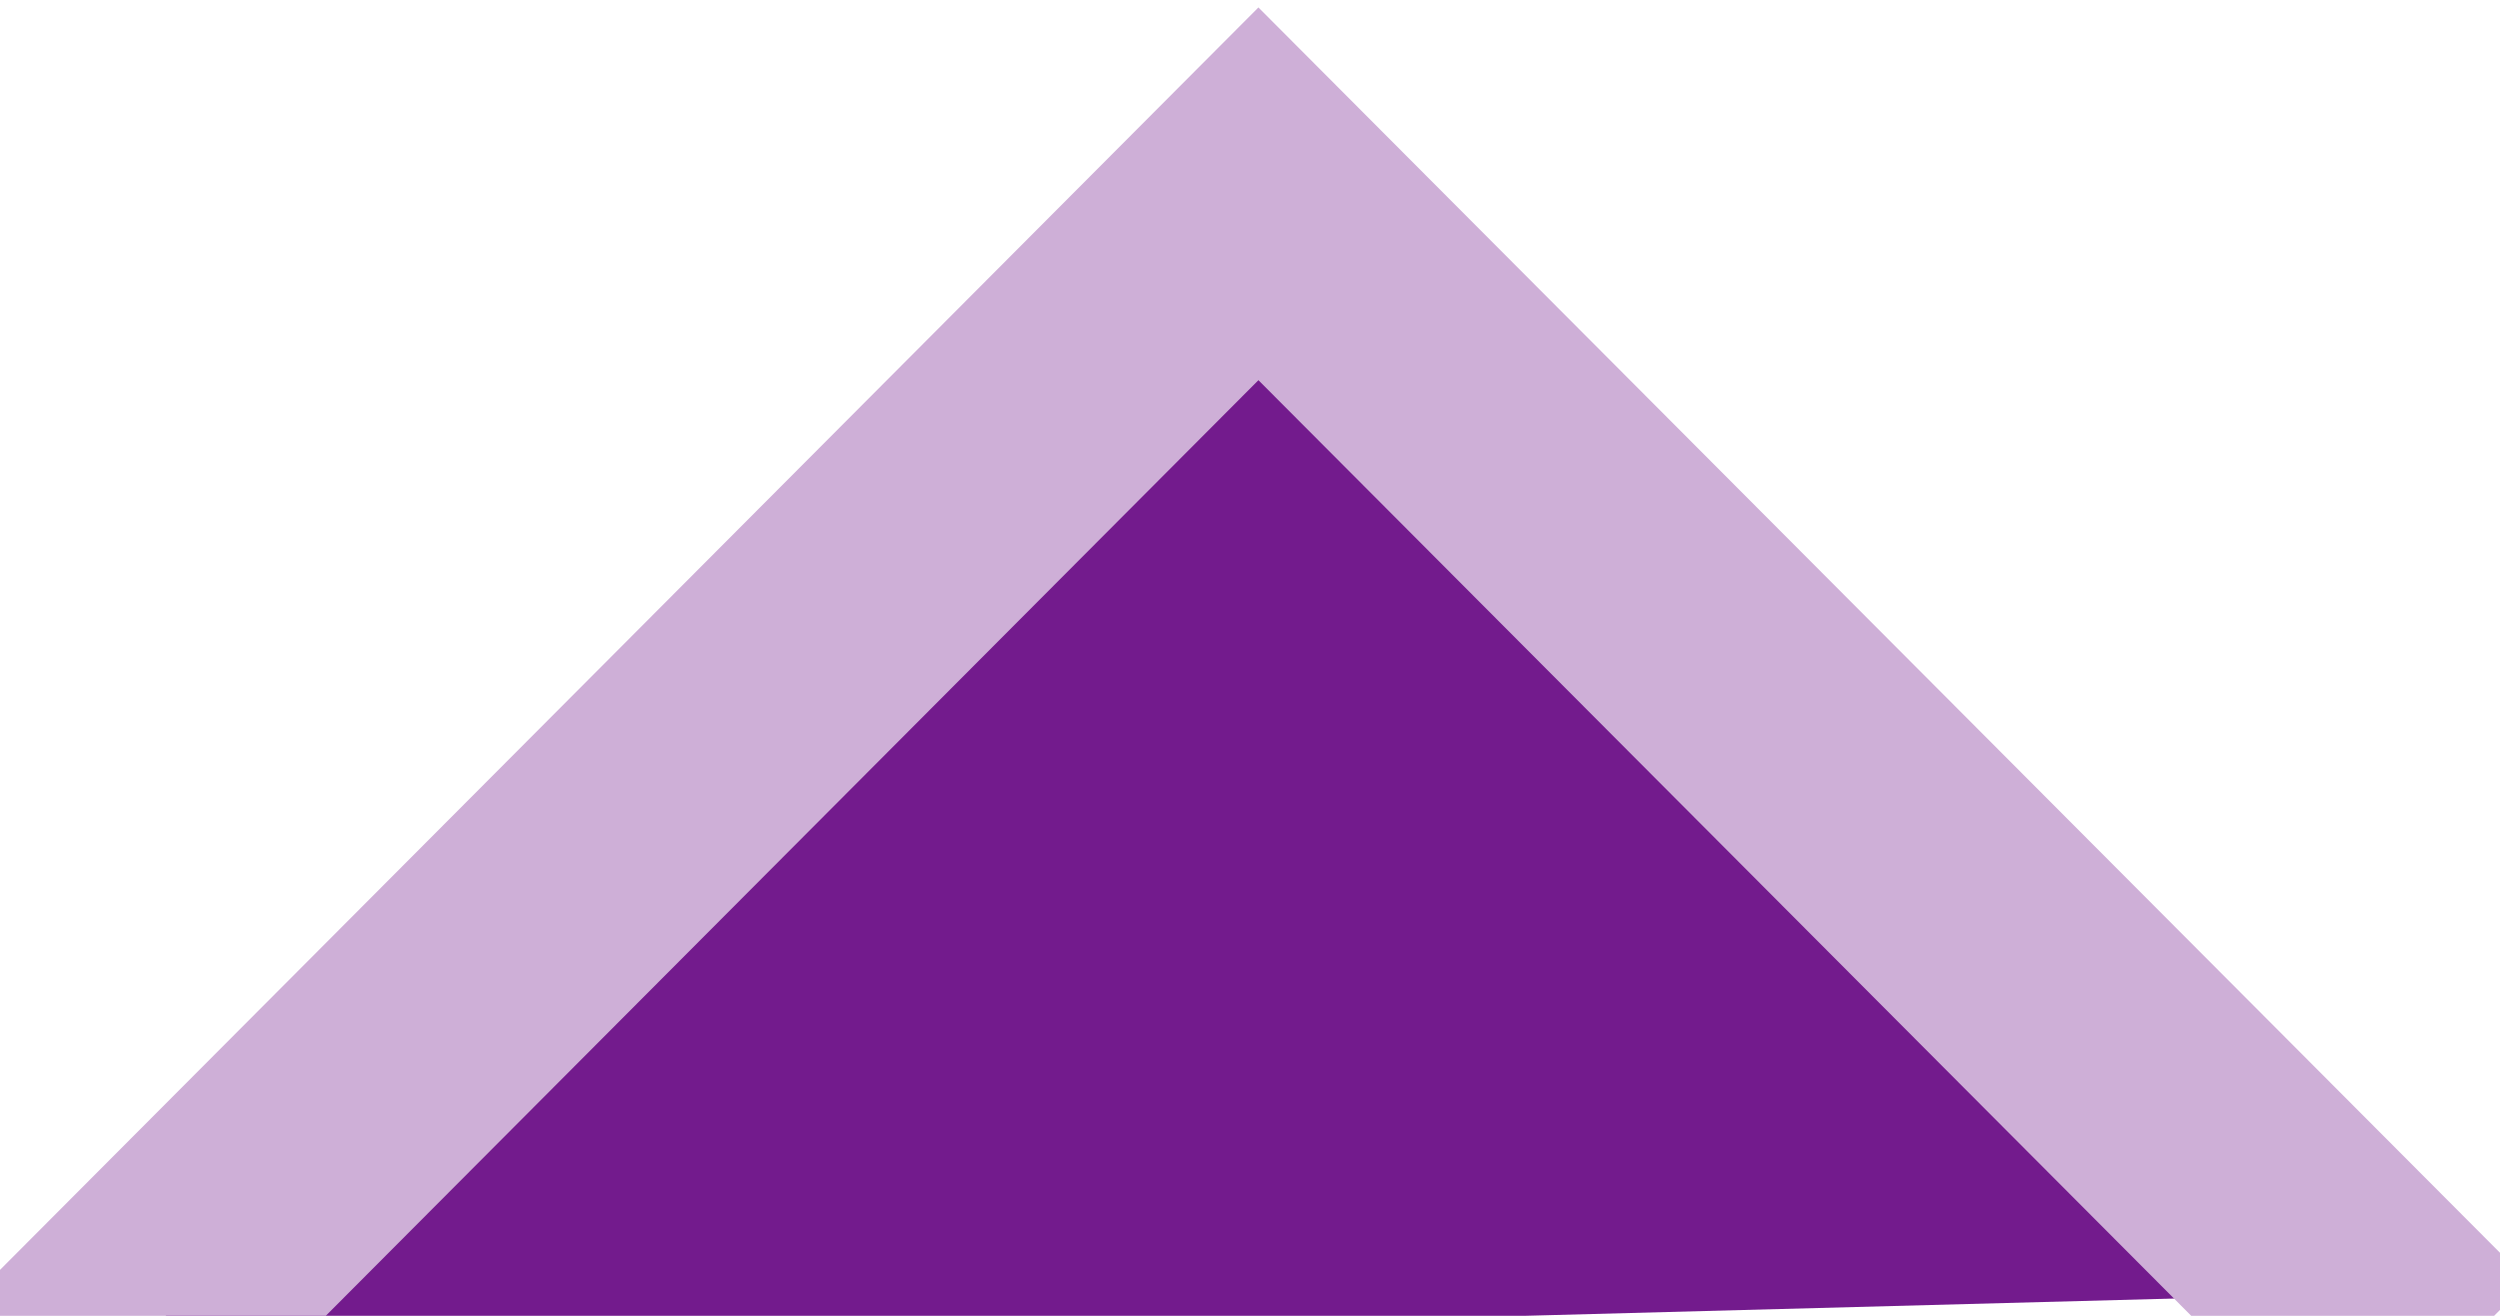 <?xml version="1.0" encoding="UTF-8" standalone="no"?>
<svg width="19px" height="10px" viewBox="0 0 19 10" version="1.1" xmlns="http://www.w3.org/2000/svg" xmlns:xlink="http://www.w3.org/1999/xlink">
    <!-- Generator: Sketch 3.6.1 (26313) - http://www.bohemiancoding.com/sketch -->
    <title>aventura-triangle-india</title>
    <desc>Created with Sketch.</desc>
    <defs></defs>
    <g id="kit" stroke="none" stroke-width="1" fill="none" fill-rule="evenodd">
        <g id="aventura-triangle-india">
            <path d="M9.502,1 L1,10.282 L18.43,9.818 L9.502,1 Z" id="Path-680" fill="#731B8D"></path>
            <path d="M0.496,10.57 L9.564,1.473 L18.509,10.445" id="Path-681" stroke="#CEAFD7" stroke-width="2"></path>
        </g>
    </g>
</svg>
